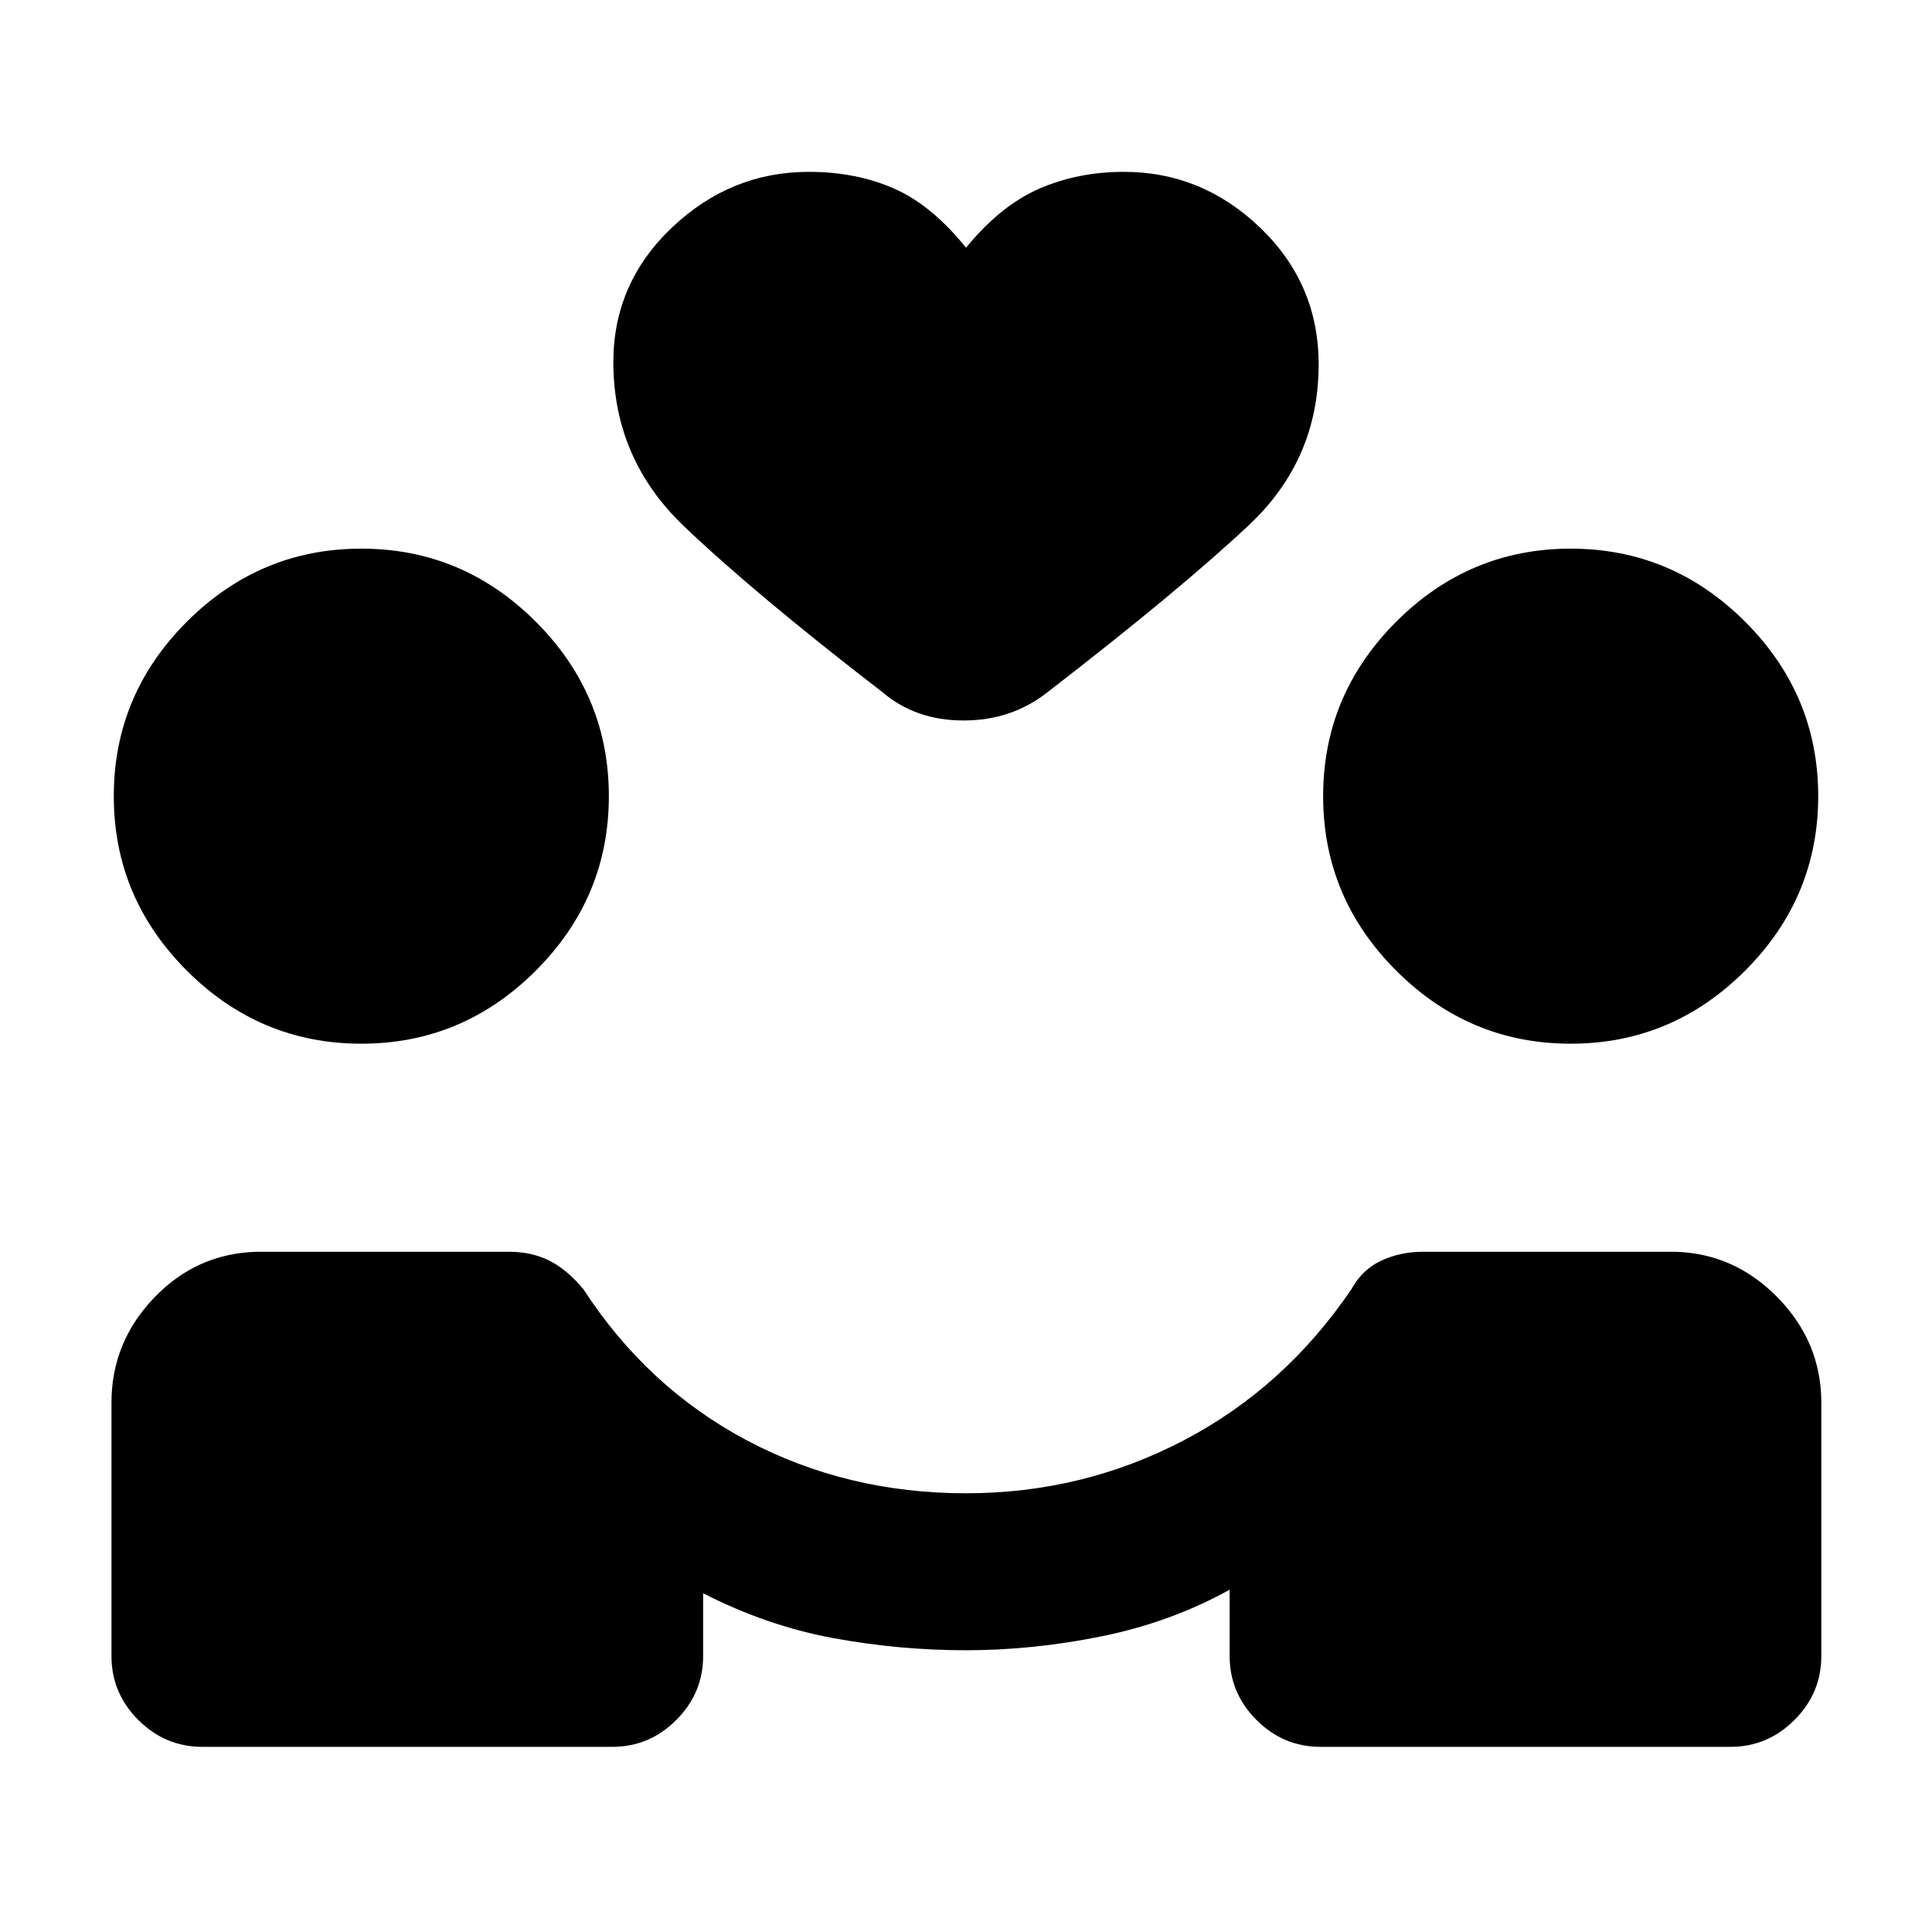 <svg xmlns="http://www.w3.org/2000/svg" height="20" viewBox="0 -960 960 960" width="20"><path d="M480-140q-33.38 0-66.19-6.08-32.81-6.08-64.43-22.23v31.15q0 18.47-13.34 31.81Q322.69-92 304.23-92H100.54q-18.46 0-31.81-13.35-13.34-13.34-13.34-31.81V-263q0-30 21.15-52.12 21.15-22.11 51.15-22.88H253q11.08 0 19.85 4.35 8.76 4.34 17 14.19 31.76 48.92 81.3 75.19Q420.69-218 480-218q57.92 0 108.15-26.27 50.24-26.27 83.39-75.19 5.46-9.85 14.92-14.19Q695.92-338 707-338h125.31q29.61.77 51.15 22.88Q905-293 905-263v125.84q0 18.47-13.35 31.81Q878.31-92 859.84-92H656.15q-18.46 0-31.8-13.35Q611-118.69 611-137.16v-32.92q-29.23 16.16-63.42 23.12Q513.38-140 480-140ZM179.54-441.39q-50.38 0-86.69-36.3-36.31-36.31-36.31-86.7 0-50.38 36.31-86.69 36.31-36.3 86.69-36.3 50.38 0 86.69 36.3 36.31 36.31 36.31 86.69 0 50.39-36.31 86.7-36.31 36.3-86.69 36.3Zm600.92 0q-50.38 0-86.69-36.3-36.31-36.31-36.31-86.7 0-50.38 36.31-86.69 36.31-36.3 86.69-36.3 50.38 0 86.69 36.3 36.31 36.31 36.31 86.69 0 50.39-36.31 86.7-36.31 36.3-86.69 36.3ZM480-836.92q17.15-20.92 36.38-29.31 19.24-8.38 42.08-8.38 38.85 0 67.81 27.84 28.96 27.85 28.96 67.85 0 47.31-34.65 79.84-34.66 32.54-100.04 83Q502.69-602 478.81-602q-23.89 0-40.35-14.08-63.38-48.84-98.54-82.38-35.15-33.54-35.15-81.62 0-39.23 29.15-66.88 29.16-27.65 68-27.65 23.23 0 42.08 8.19 18.85 8.19 36 29.5Z"/></svg>